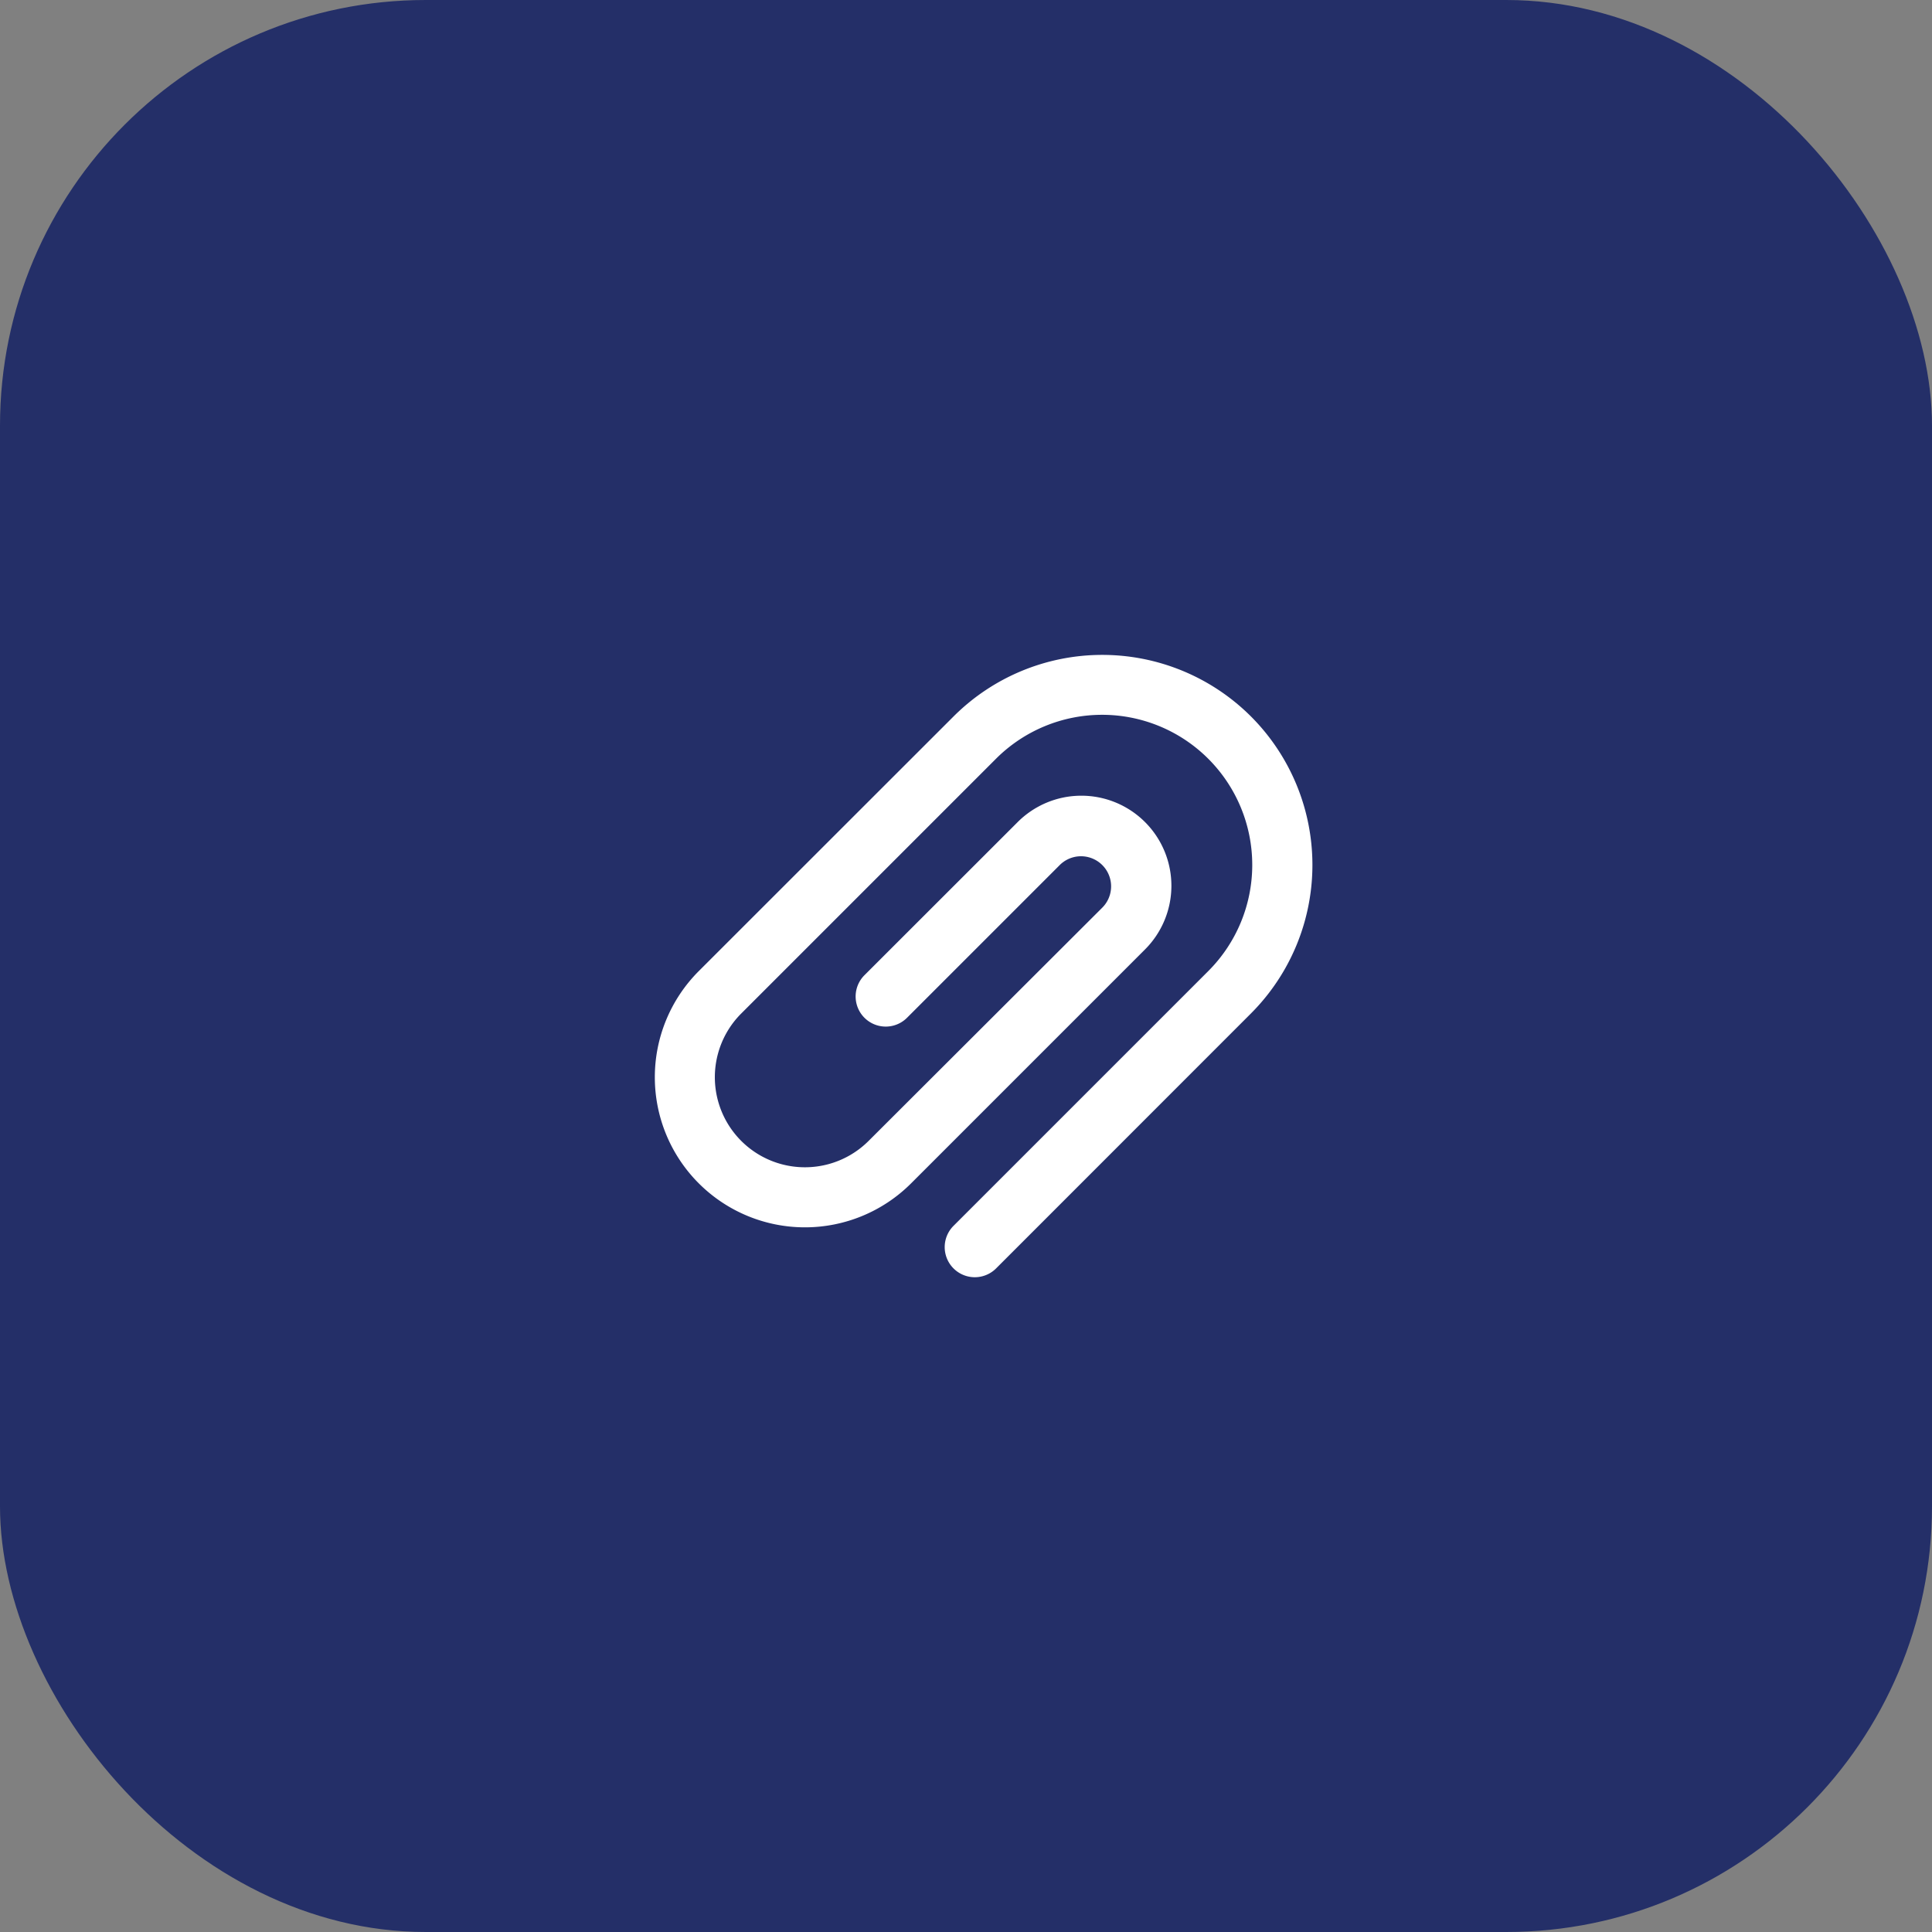 <svg xmlns="http://www.w3.org/2000/svg" width="59" height="59" viewBox="0 0 59 59"><rect x="0" y="0" width="59" height="59" fill="#808080" stroke="none"/><defs><style>.a{fill:#242f68;}.b{fill:#fff;}</style></defs><g transform="translate(-1390 -306)"><rect class="a" width="59" height="59" rx="13" transform="translate(1390 306)"/><g transform="translate(1409.999 312.293)"><g transform="translate(0.001 13.707)"><path class="b" d="M18.2,15.583a6.425,6.425,0,0,0-9.076,0L1.341,23.362a4.584,4.584,0,0,0,6.483,6.483l7.131-7.131a2.75,2.75,0,1,0-3.889-3.889L6.4,23.488a.917.917,0,1,0,1.3,1.3l4.663-4.663a.917.917,0,1,1,1.3,1.3L6.527,28.548a2.75,2.75,0,0,1-3.89-3.89l7.779-7.779A4.584,4.584,0,1,1,16.9,23.362L9.12,31.142a.917.917,0,0,0,1.3,1.3L18.2,24.659a6.417,6.417,0,0,0,0-9.076Z" transform="translate(-0.001 -13.707)"/></g></g></g></svg>